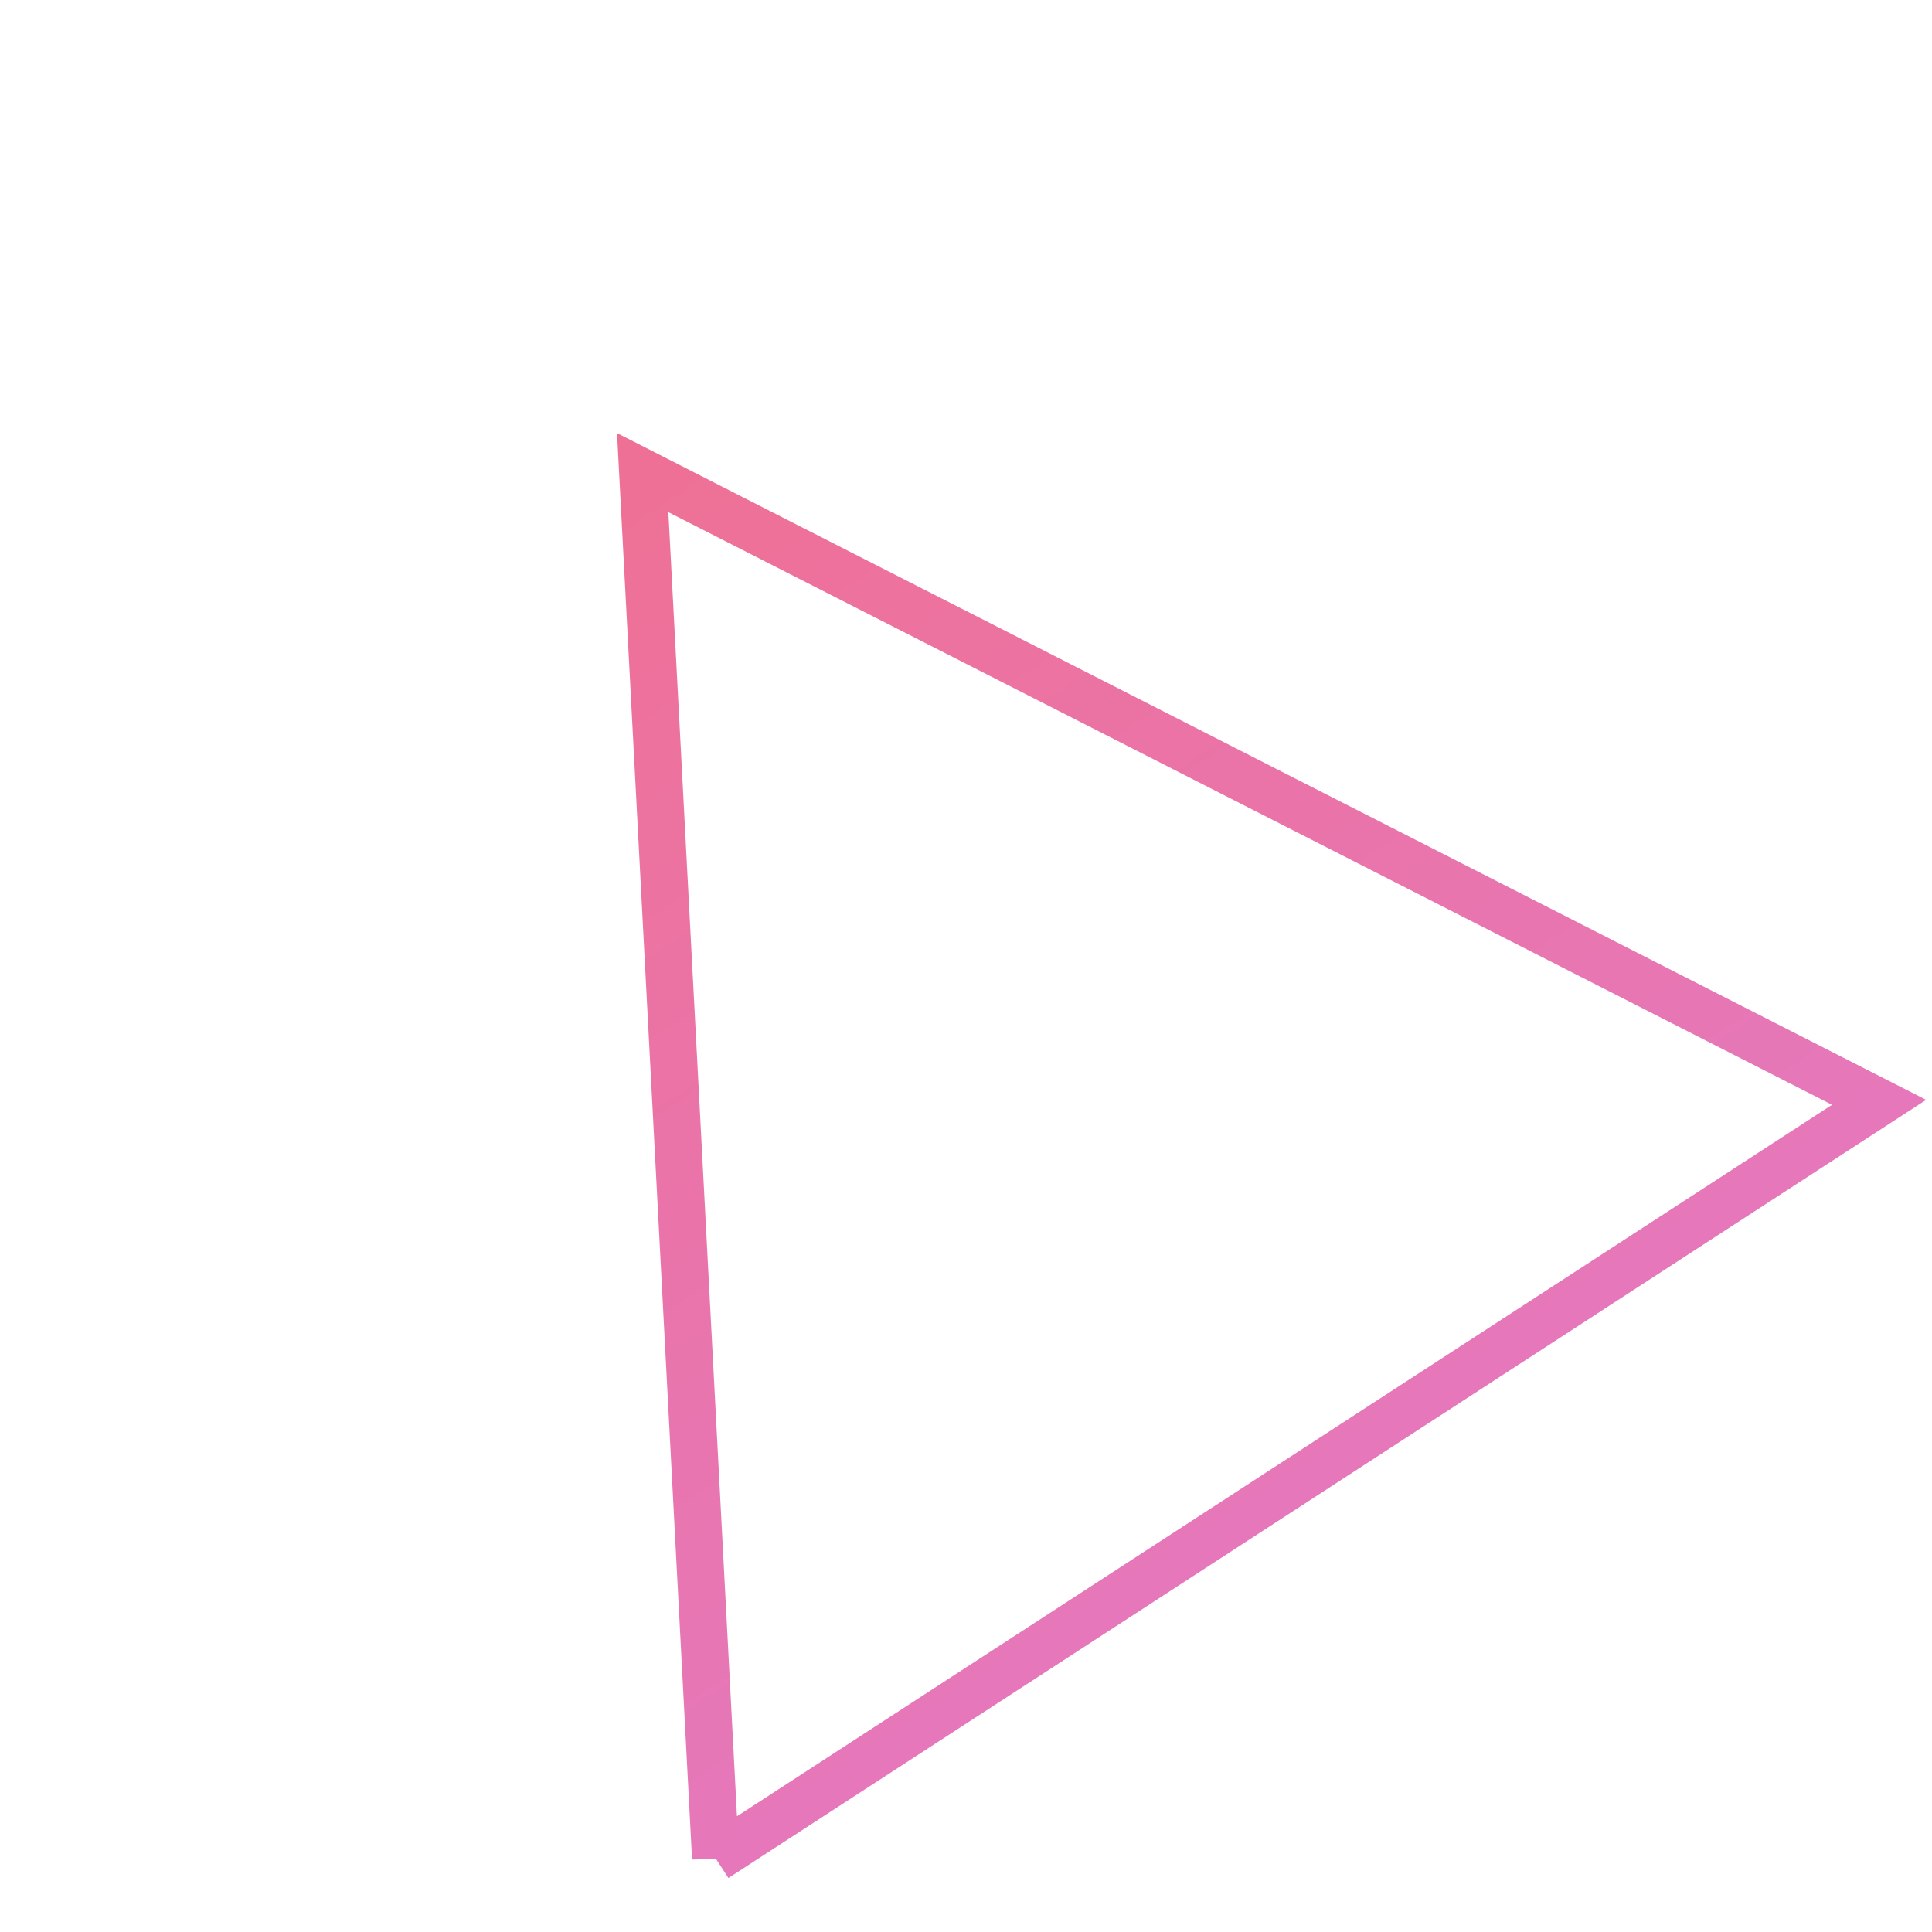 <svg width="41" height="41" fill="none" xmlns="http://www.w3.org/2000/svg"><path d="M15.186 39.436 13.639 10.03l26.238 13.363-24.691 16.042Z" stroke="url('#paint0_linear')"/><defs><linearGradient id="paint0_linear" x1="13.094" y1="9.193" x2="32.707" y2="39.381" gradientUnits="userSpaceOnUse"><stop stop-color="#EF7095"/><stop offset="1" stop-color="#E27AC7"/></linearGradient></defs></svg>
